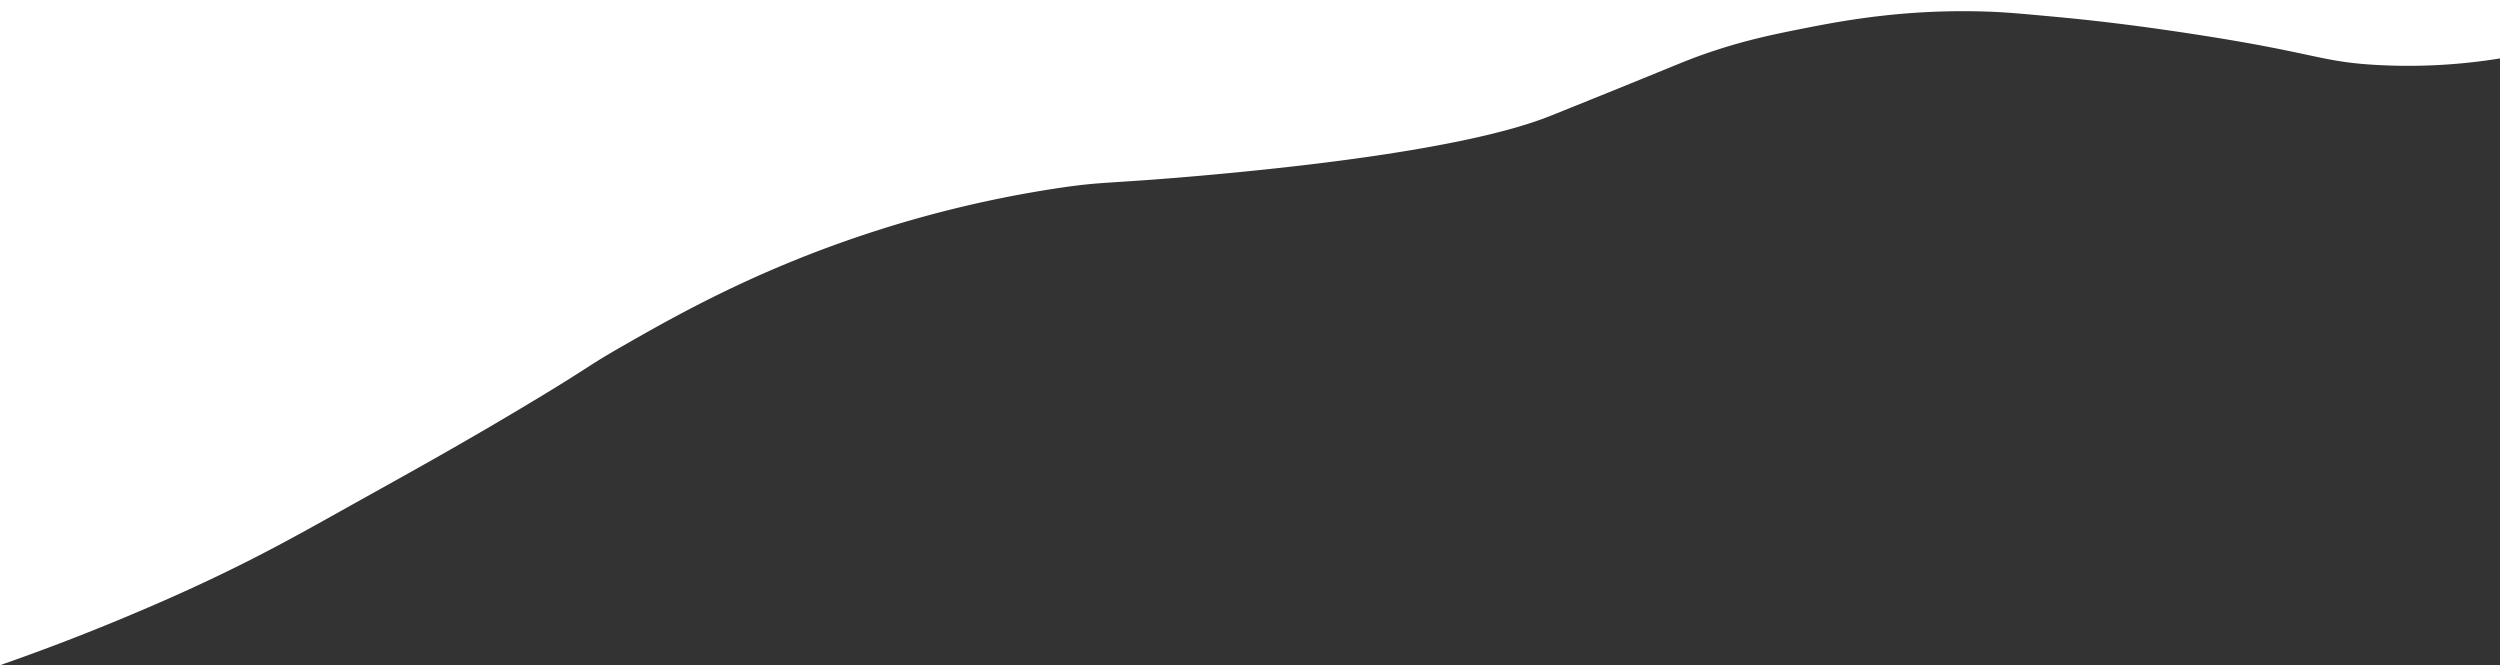 <?xml version="1.0" encoding="utf-8"?>
<svg xmlns="http://www.w3.org/2000/svg" viewBox="0 0 1920 510.868">
  <rect x="0" y="0" width="1920" height="510.868" fill="#333333" stroke="none"/>
  <defs>
    <style>
      .cls-1 {
        fill: #fff;
      }
    </style>
  </defs>
  <path id="line" class="cls-1" d="M-.5,765.368h1920V254.5c-42.24,14.76-78,29.06-106,41-11.83,5-32.25,13.75-58,26-36.66,17.44-63.49,32.24-97,51-43.83,24.54-83.35,46-137,78-57.53,34.31-49.23,31.39-80,49-39.45,22.59-96,54.62-175,82a893.879,893.879,0,0,1-157,39c-38.1,5.84-39.25,3.46-113,10-188.47,16.71-248.64,38.25-268,46-26.6,10.65-57,23-57,23-42.51,17.27-47.91,19.74-60,24-30.37,10.69-54.17,15.49-77,20-29,5.73-77.14,15-140,13-14.59-.45-27.39-1.63-53-4-29.44-2.72-64.11-6.71-111-14-89.48-13.9-93.25-20.6-136-23a439.53,439.53,0,0,0-95,5Z" transform="translate(1919.5 765.368) rotate(180)"/>
</svg>
